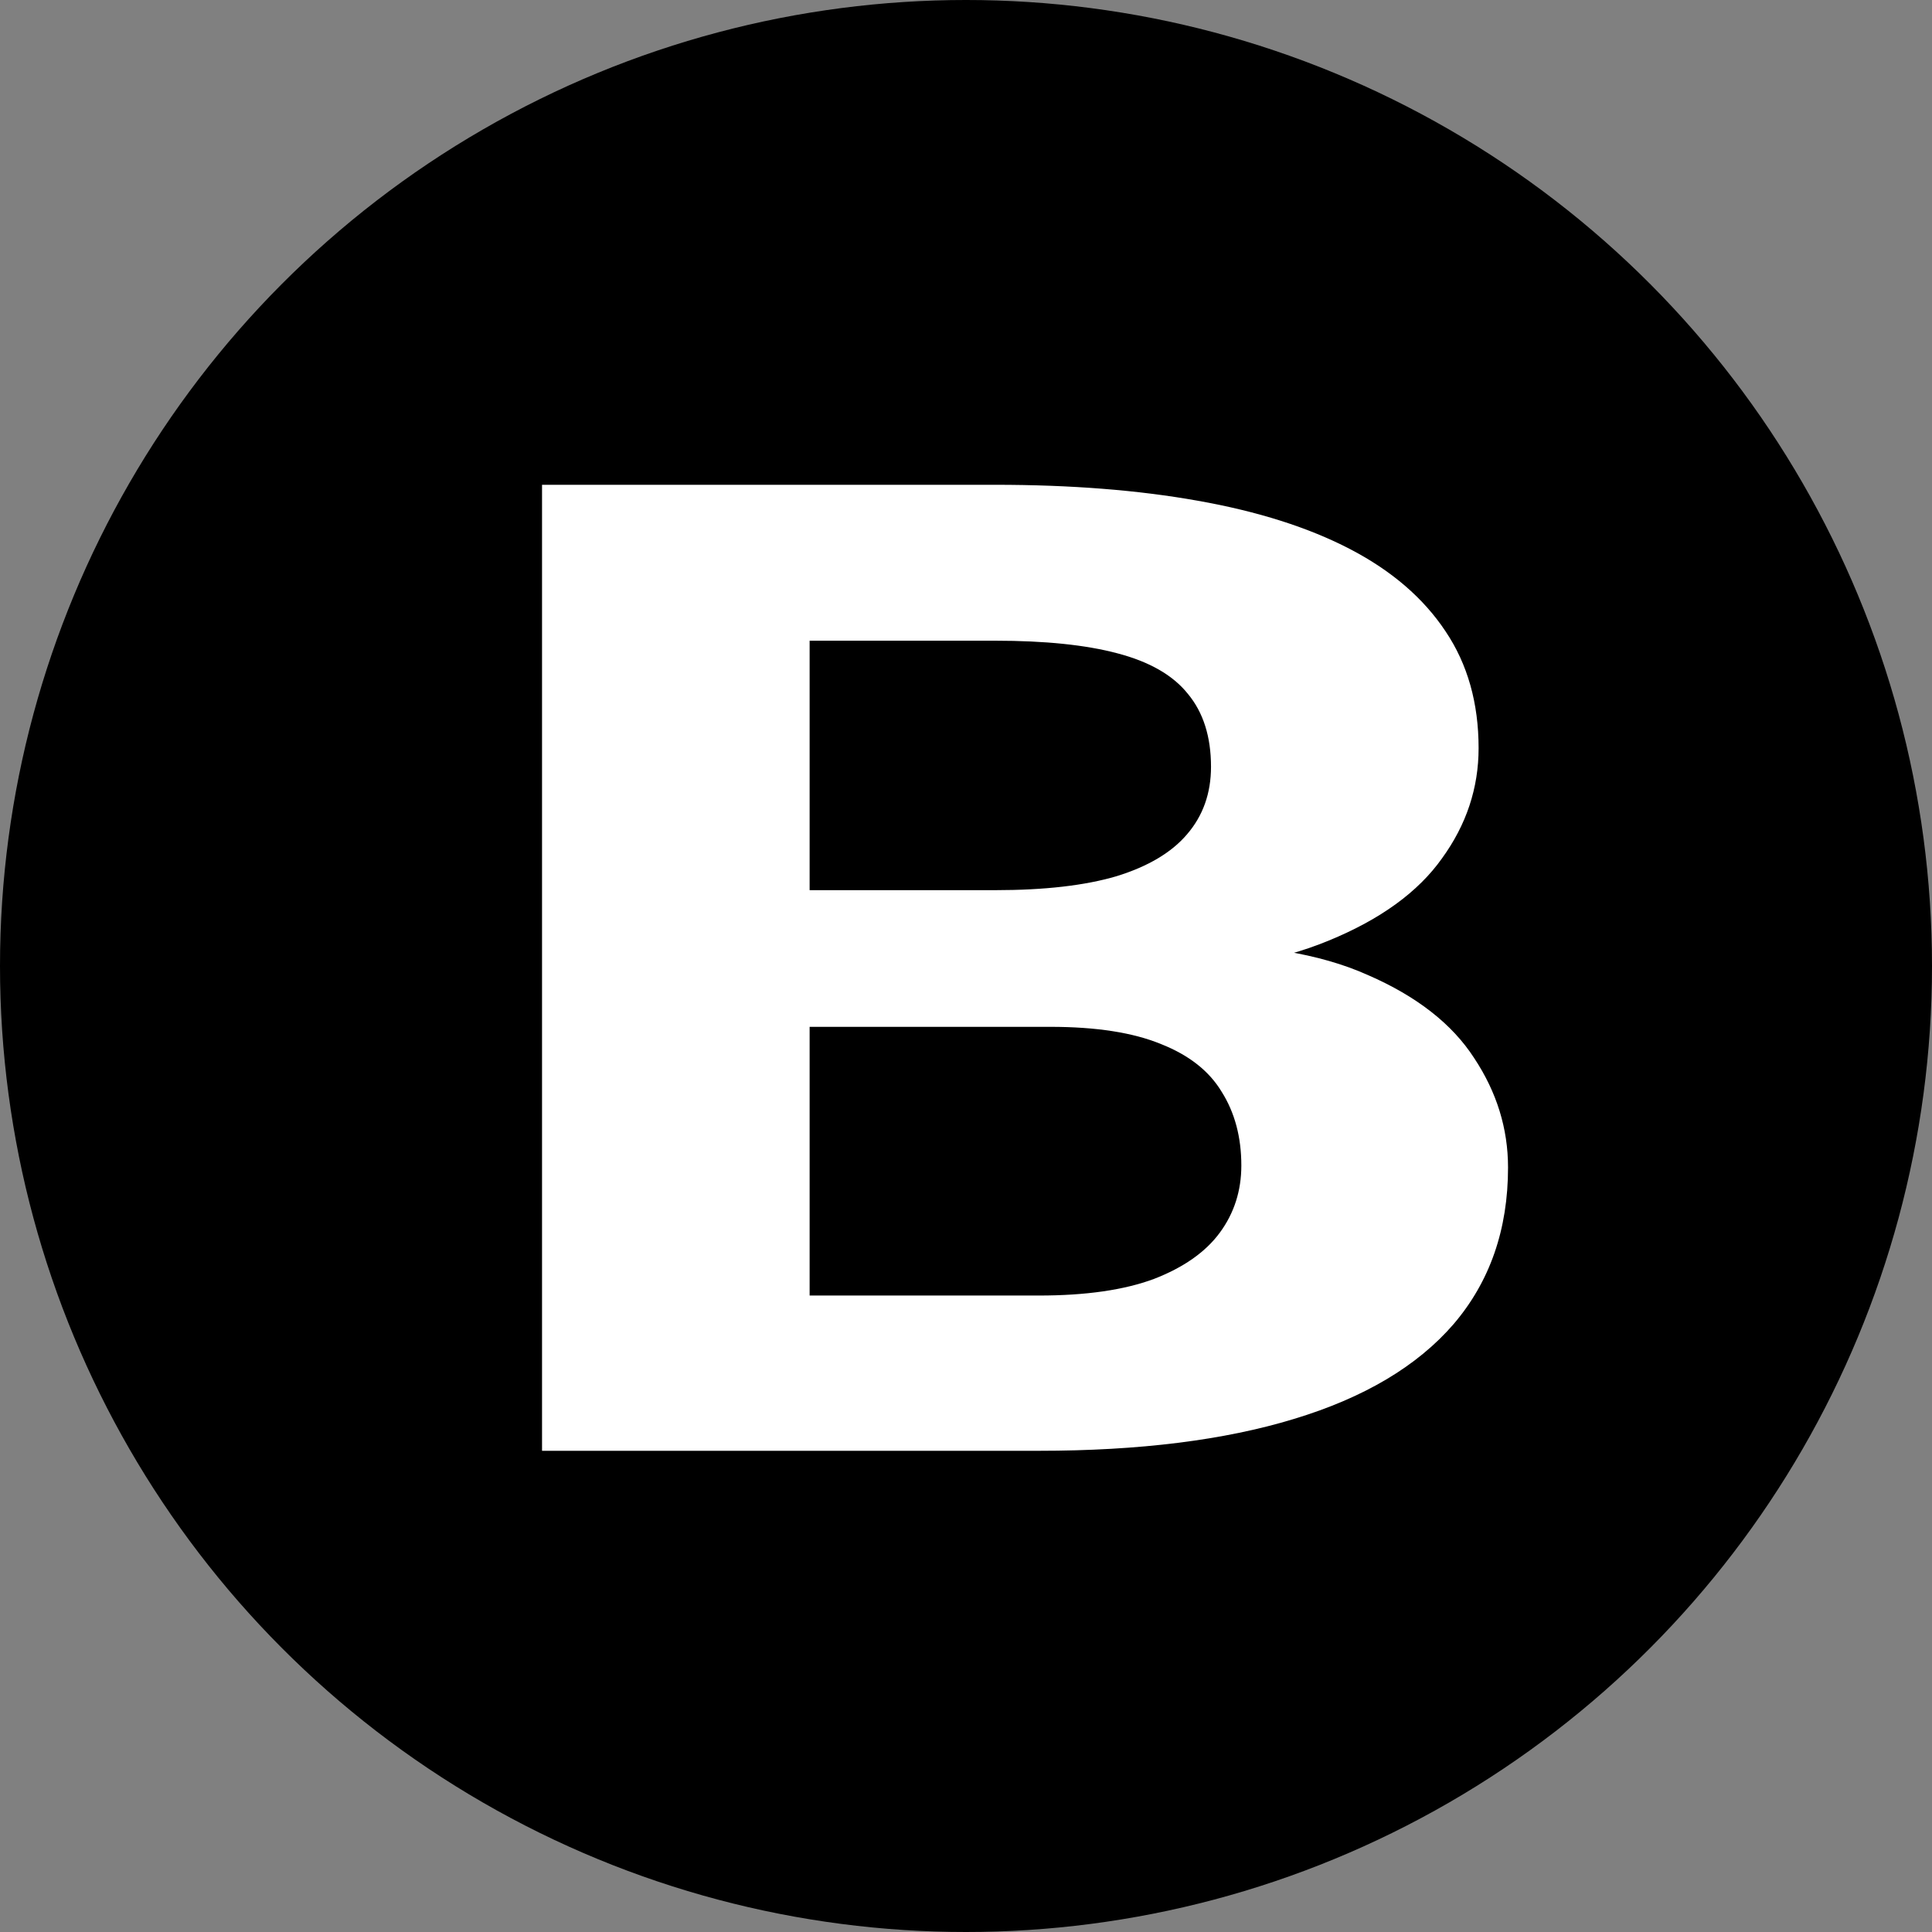 <svg width="1080" height="1080" viewBox="0 0 1080 1080" fill="none" xmlns="http://www.w3.org/2000/svg">
<rect x="0" y="0" width="1080" height="1080" fill="#808080" stroke="none"/>
<circle cx="540" cy="540" r="540" fill="black"/>
<path d="M587.211 574.008H400.729L399.731 497.607H556.296C583.886 497.607 606.49 495.011 624.108 489.819C641.726 484.379 654.856 476.591 663.499 466.453C672.474 456.069 676.961 443.459 676.961 428.624C676.961 411.81 672.64 398.212 663.997 387.827C655.687 377.442 642.557 369.901 624.607 365.203C606.989 360.505 584.219 358.157 556.296 358.157H452.584V811H303V271H556.296C598.512 271 636.241 273.967 669.482 279.901C703.055 285.835 731.476 294.86 754.745 306.975C778.014 319.091 795.798 334.42 808.097 352.964C820.396 371.261 826.546 393.019 826.546 418.239C826.546 440.492 819.731 461.014 806.103 479.805C792.806 498.596 771.698 513.926 742.778 525.794C714.191 537.662 676.795 544.214 630.59 545.451L587.211 574.008ZM580.729 811H359.842L418.18 724.214H580.729C606.989 724.214 628.429 721.124 645.05 714.942C661.67 708.514 673.97 699.86 681.947 688.981C689.925 678.102 693.914 665.615 693.914 651.522C693.914 635.698 690.258 621.975 682.945 610.354C675.964 598.734 664.662 589.832 649.039 583.651C633.416 577.223 612.806 574.008 587.211 574.008H443.111L444.108 497.607H623.609L658.014 527.648C702.224 527.154 737.792 532.964 764.717 545.08C791.975 556.948 811.753 572.401 824.053 591.44C836.684 610.478 843 630.876 843 652.635C843 687.25 832.862 716.426 812.585 740.162C792.307 763.651 762.557 781.33 723.332 793.198C684.44 805.066 636.906 811 580.729 811Z" fill="white"/>
</svg>
